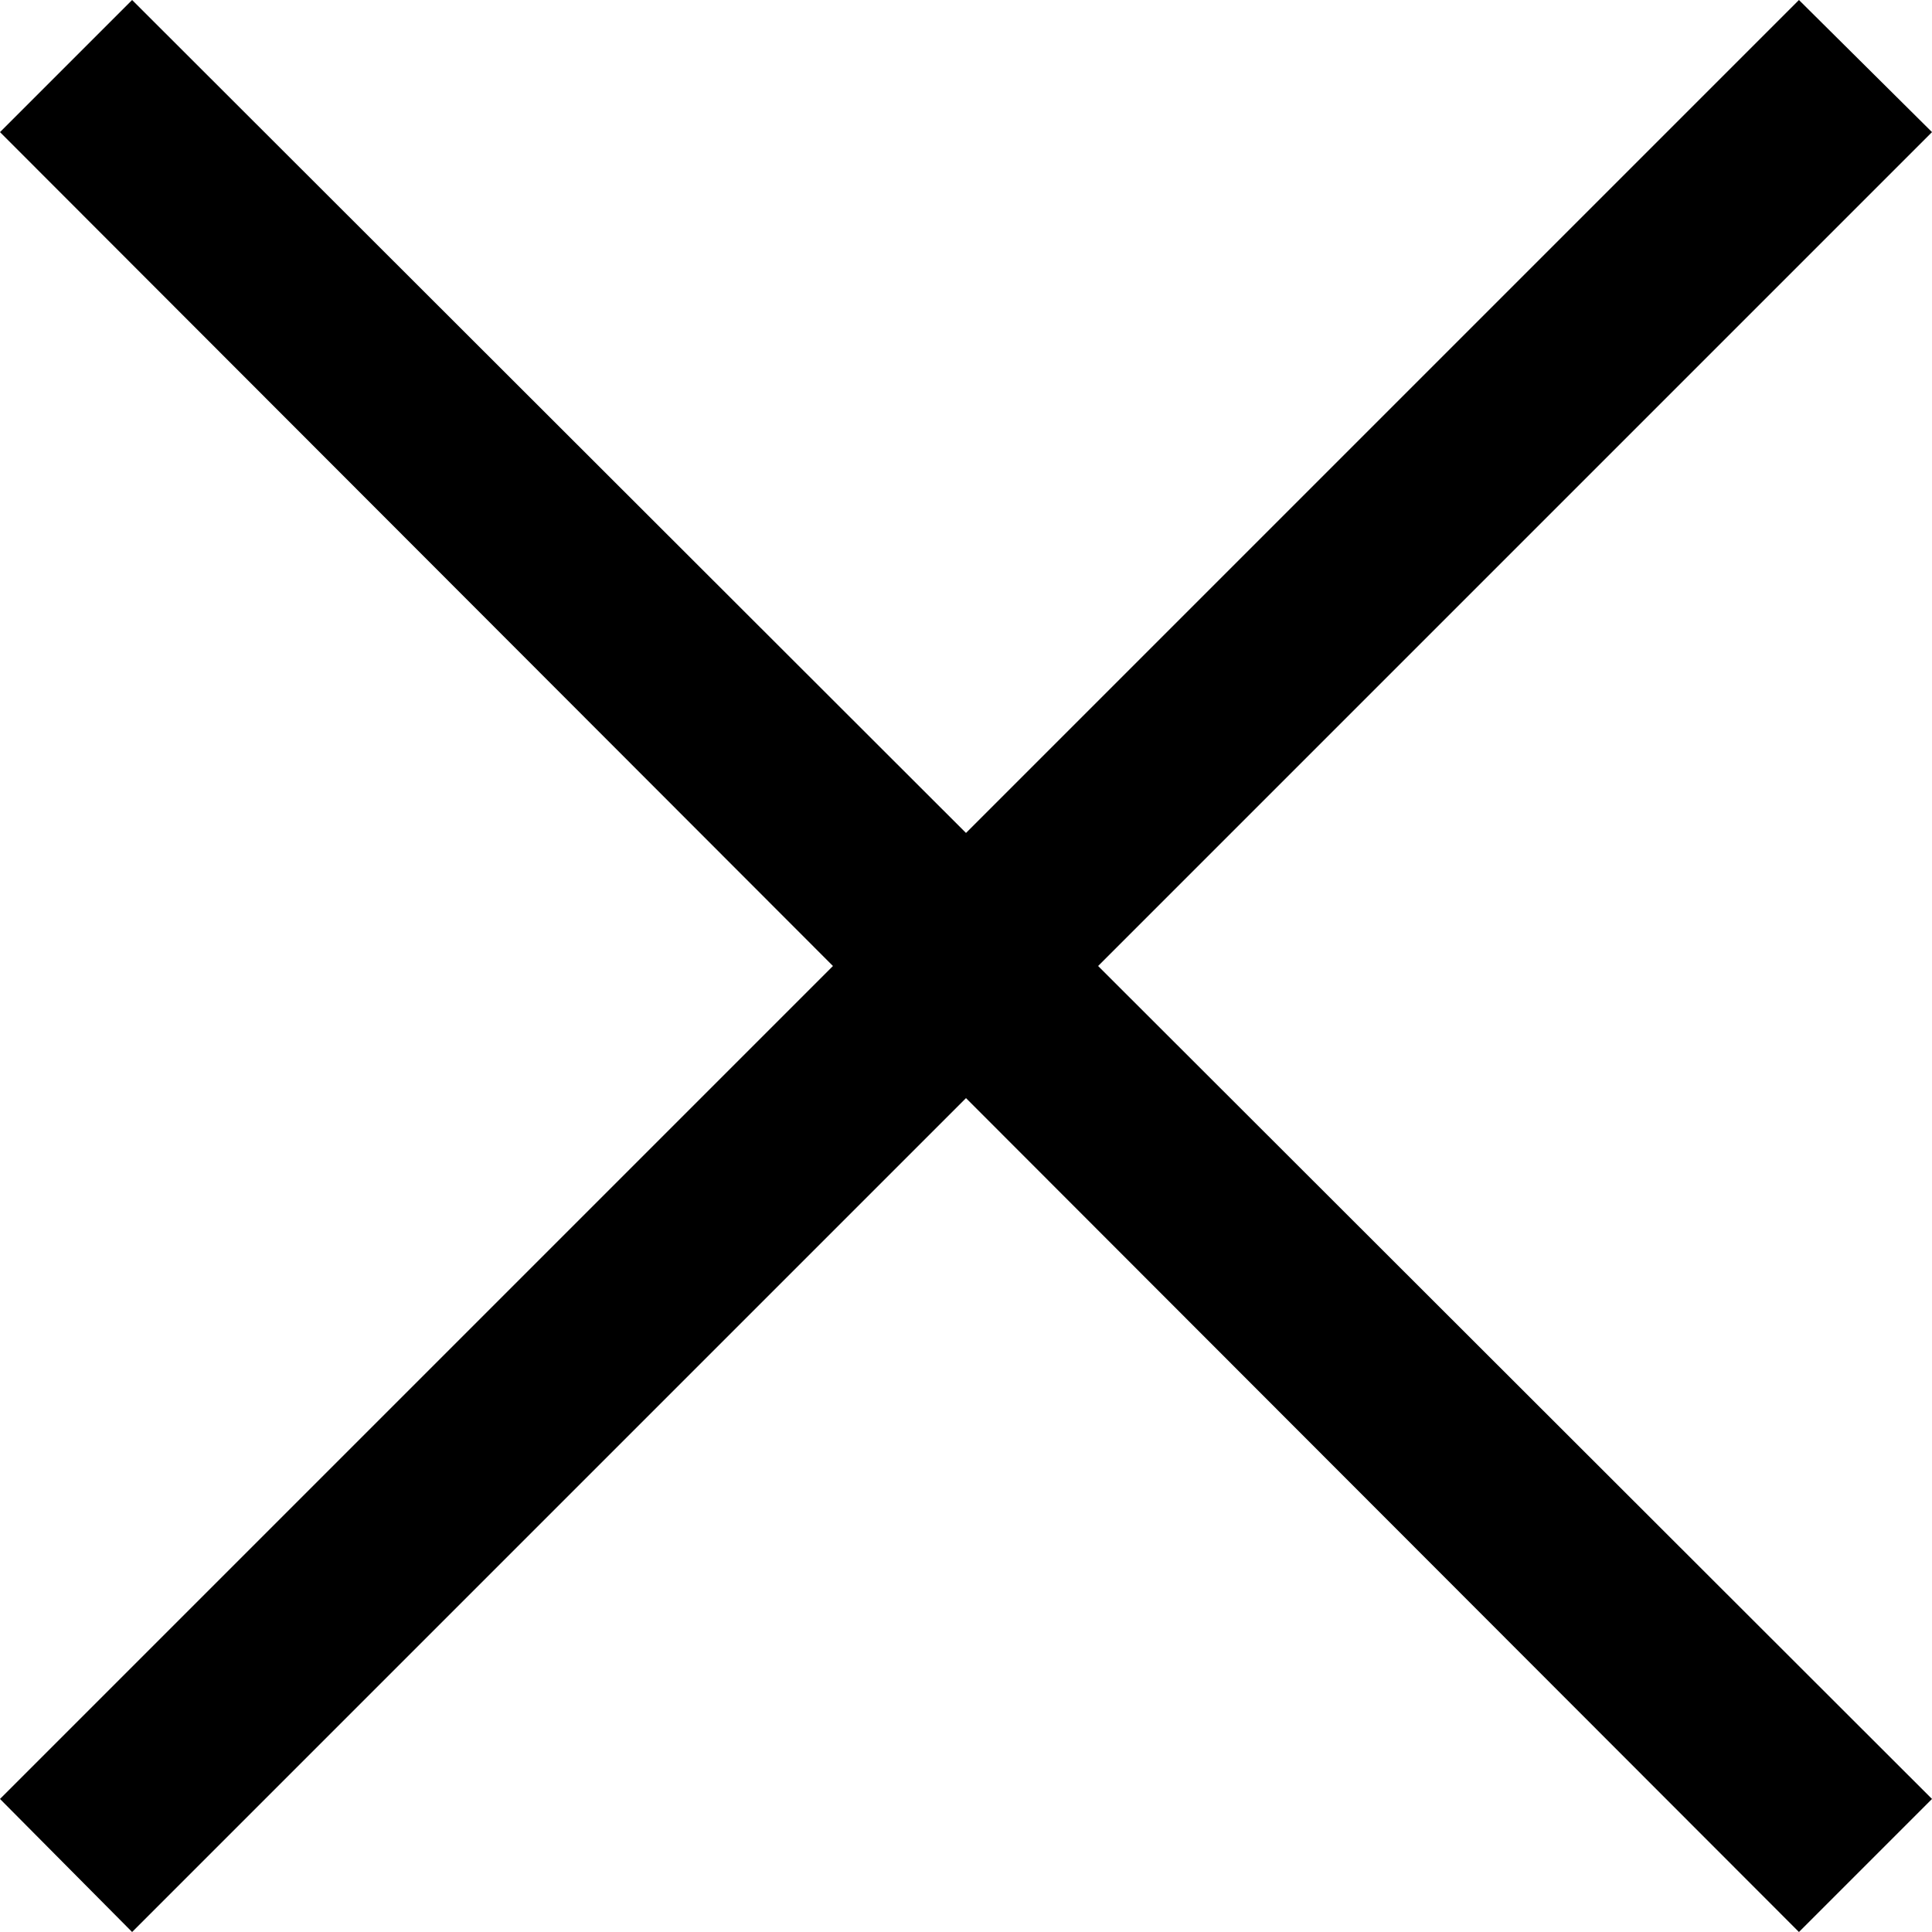 <svg xmlns="http://www.w3.org/2000/svg" viewBox="0 0 20.62 20.62"><title>close</title><g id="Слой_2" data-name="Слой 2"><g id="Слой_1-2" data-name="Слой 1"><polygon points="20.62 19.2 11.72 10.31 20.62 1.41 19.2 0 10.31 8.89 1.41 0 0 1.41 8.89 10.31 0 19.2 1.41 20.62 10.31 11.72 19.2 20.62 20.62 19.2"/></g></g></svg>